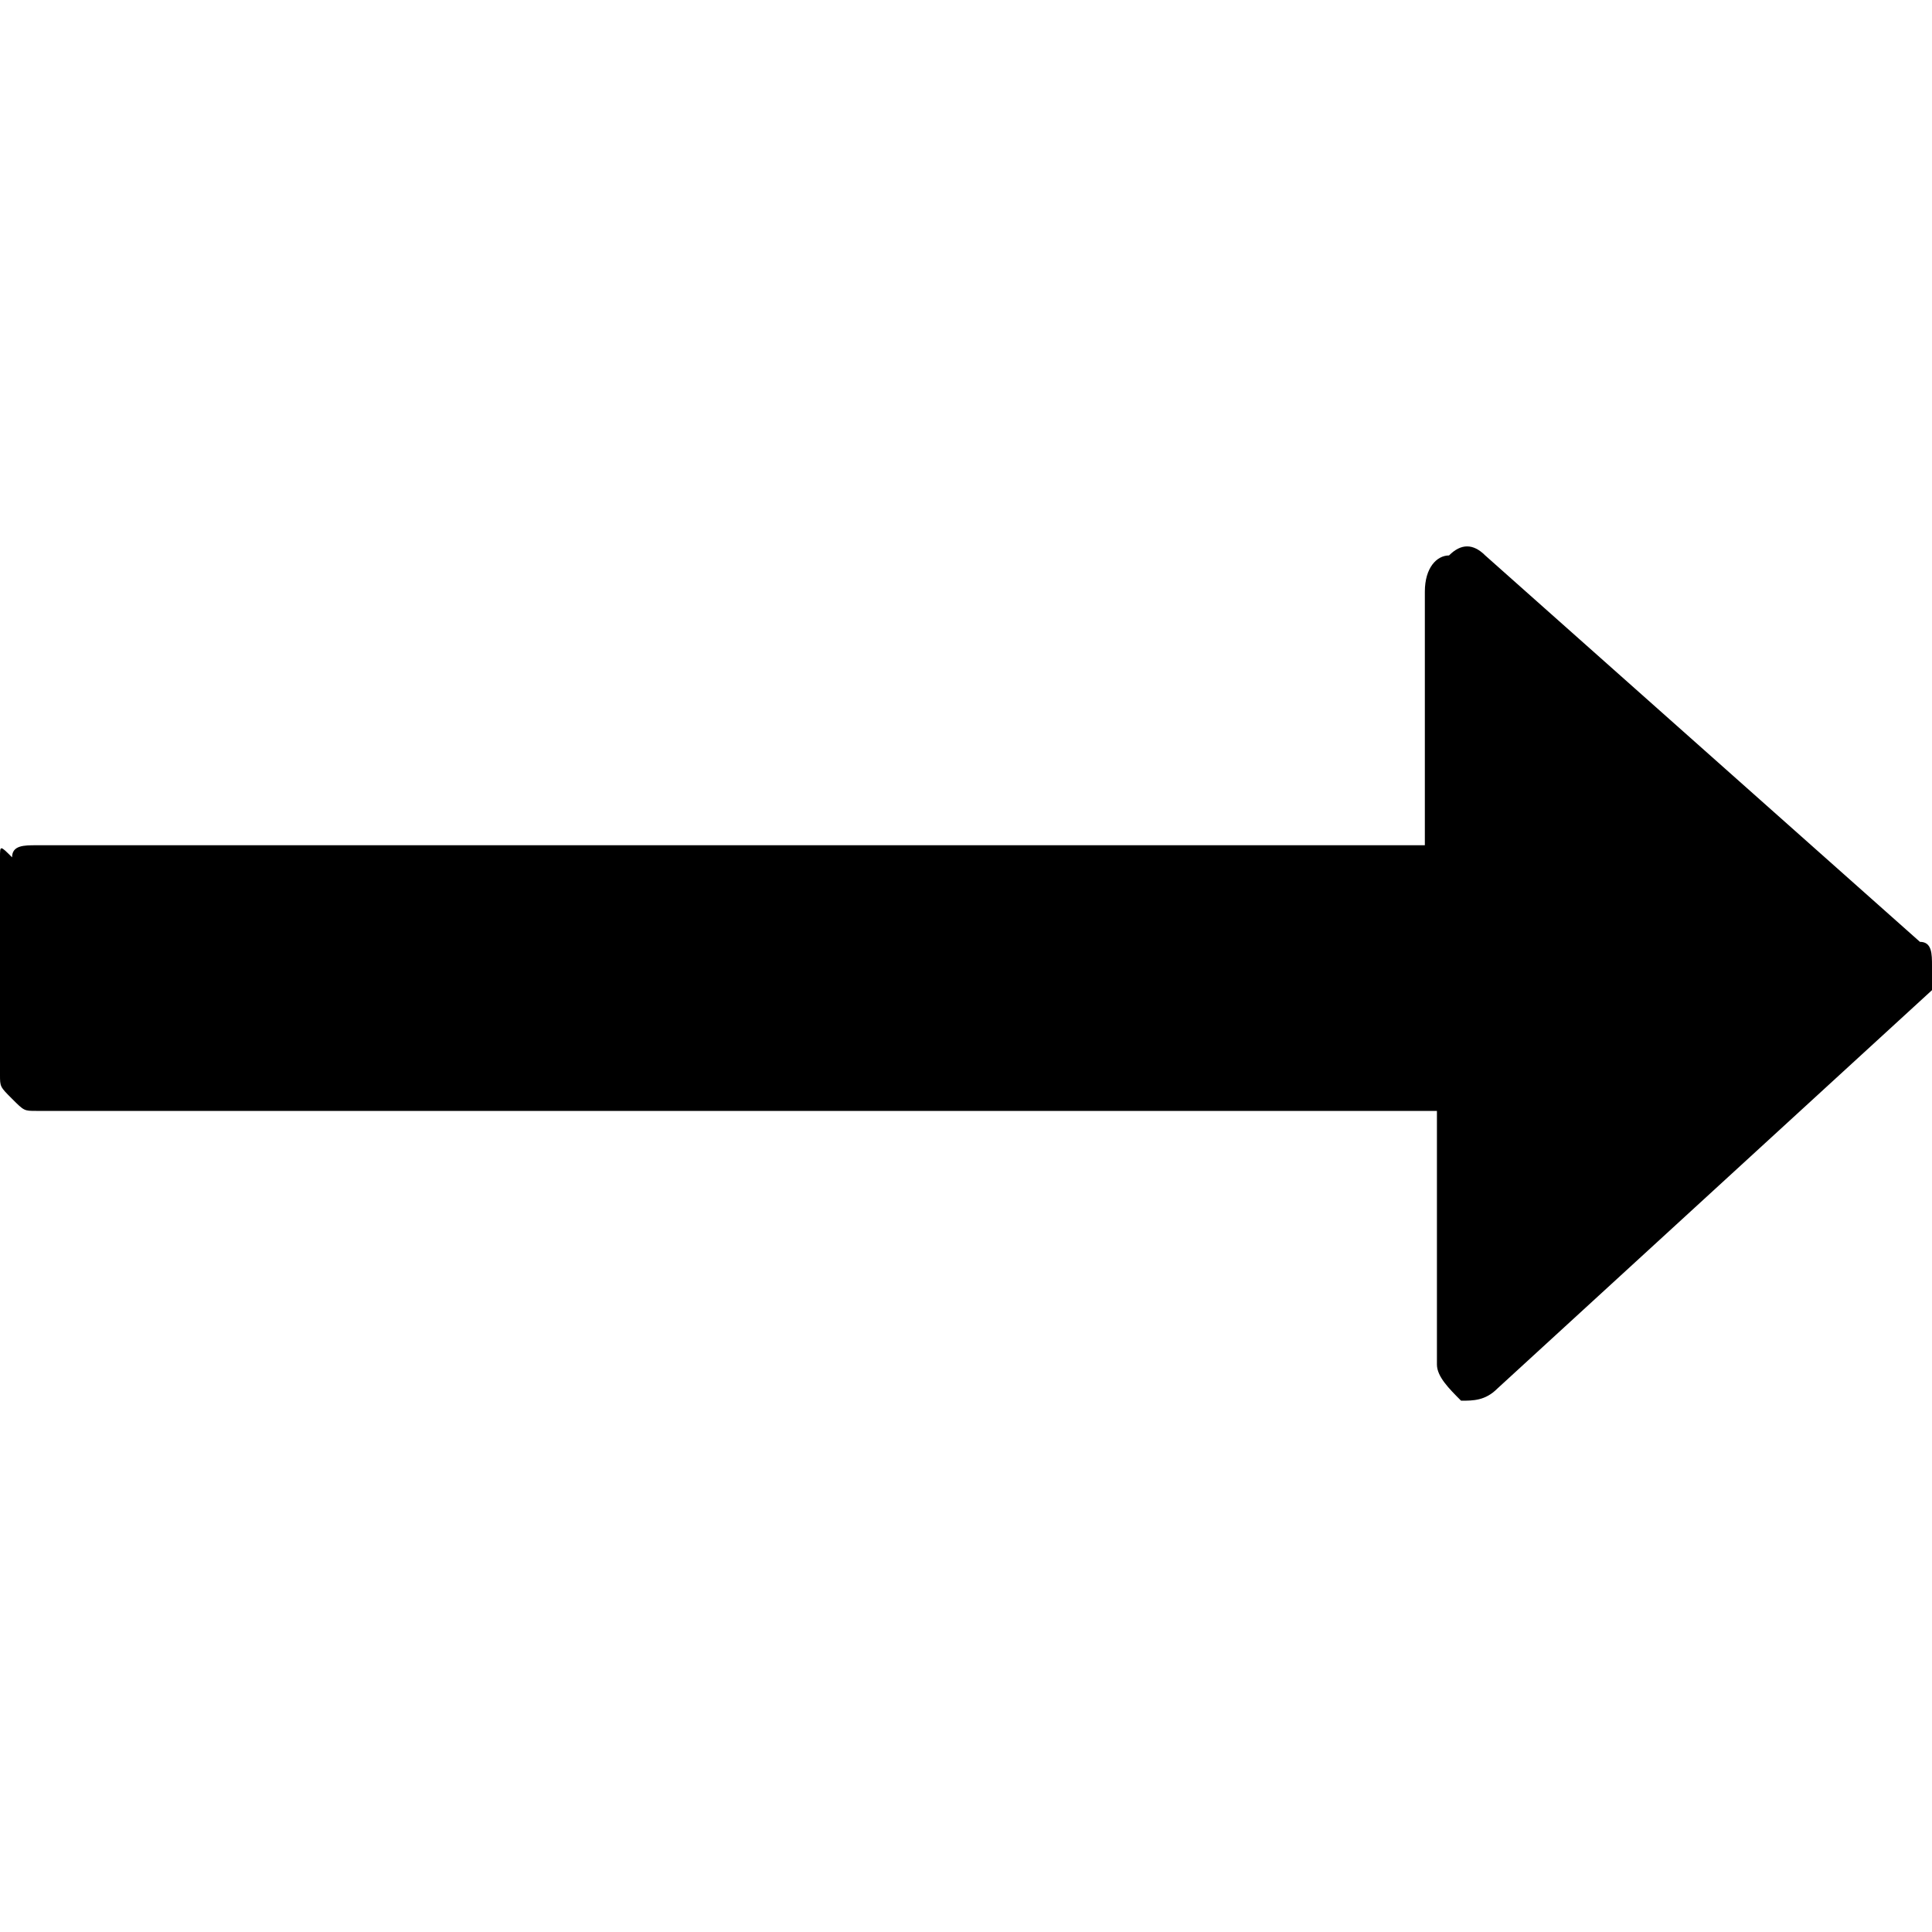 <svg class="svg-icon" enable-background="new 0 0 16 16" viewBox="0 0 16 16" xmlns="http://www.w3.org/2000/svg"><path d="m15.9 7.8-3.6-3.2c-.1-.1-.2-.1-.3 0-.1 0-.2.1-.2.3v2.1h-11.5c-.1 0-.2 0-.2.1-.1-.1-.1-.1-.1 0v1.8c0 .1 0 .1.1.2s.1.1.2.1h11.6v2.1c0 .1.1.2.2.3.1 0 .2 0 .3-.1l3.6-3.3c0-.1 0-.1 0-.2s0-.2-.1-.2z"/></svg>
